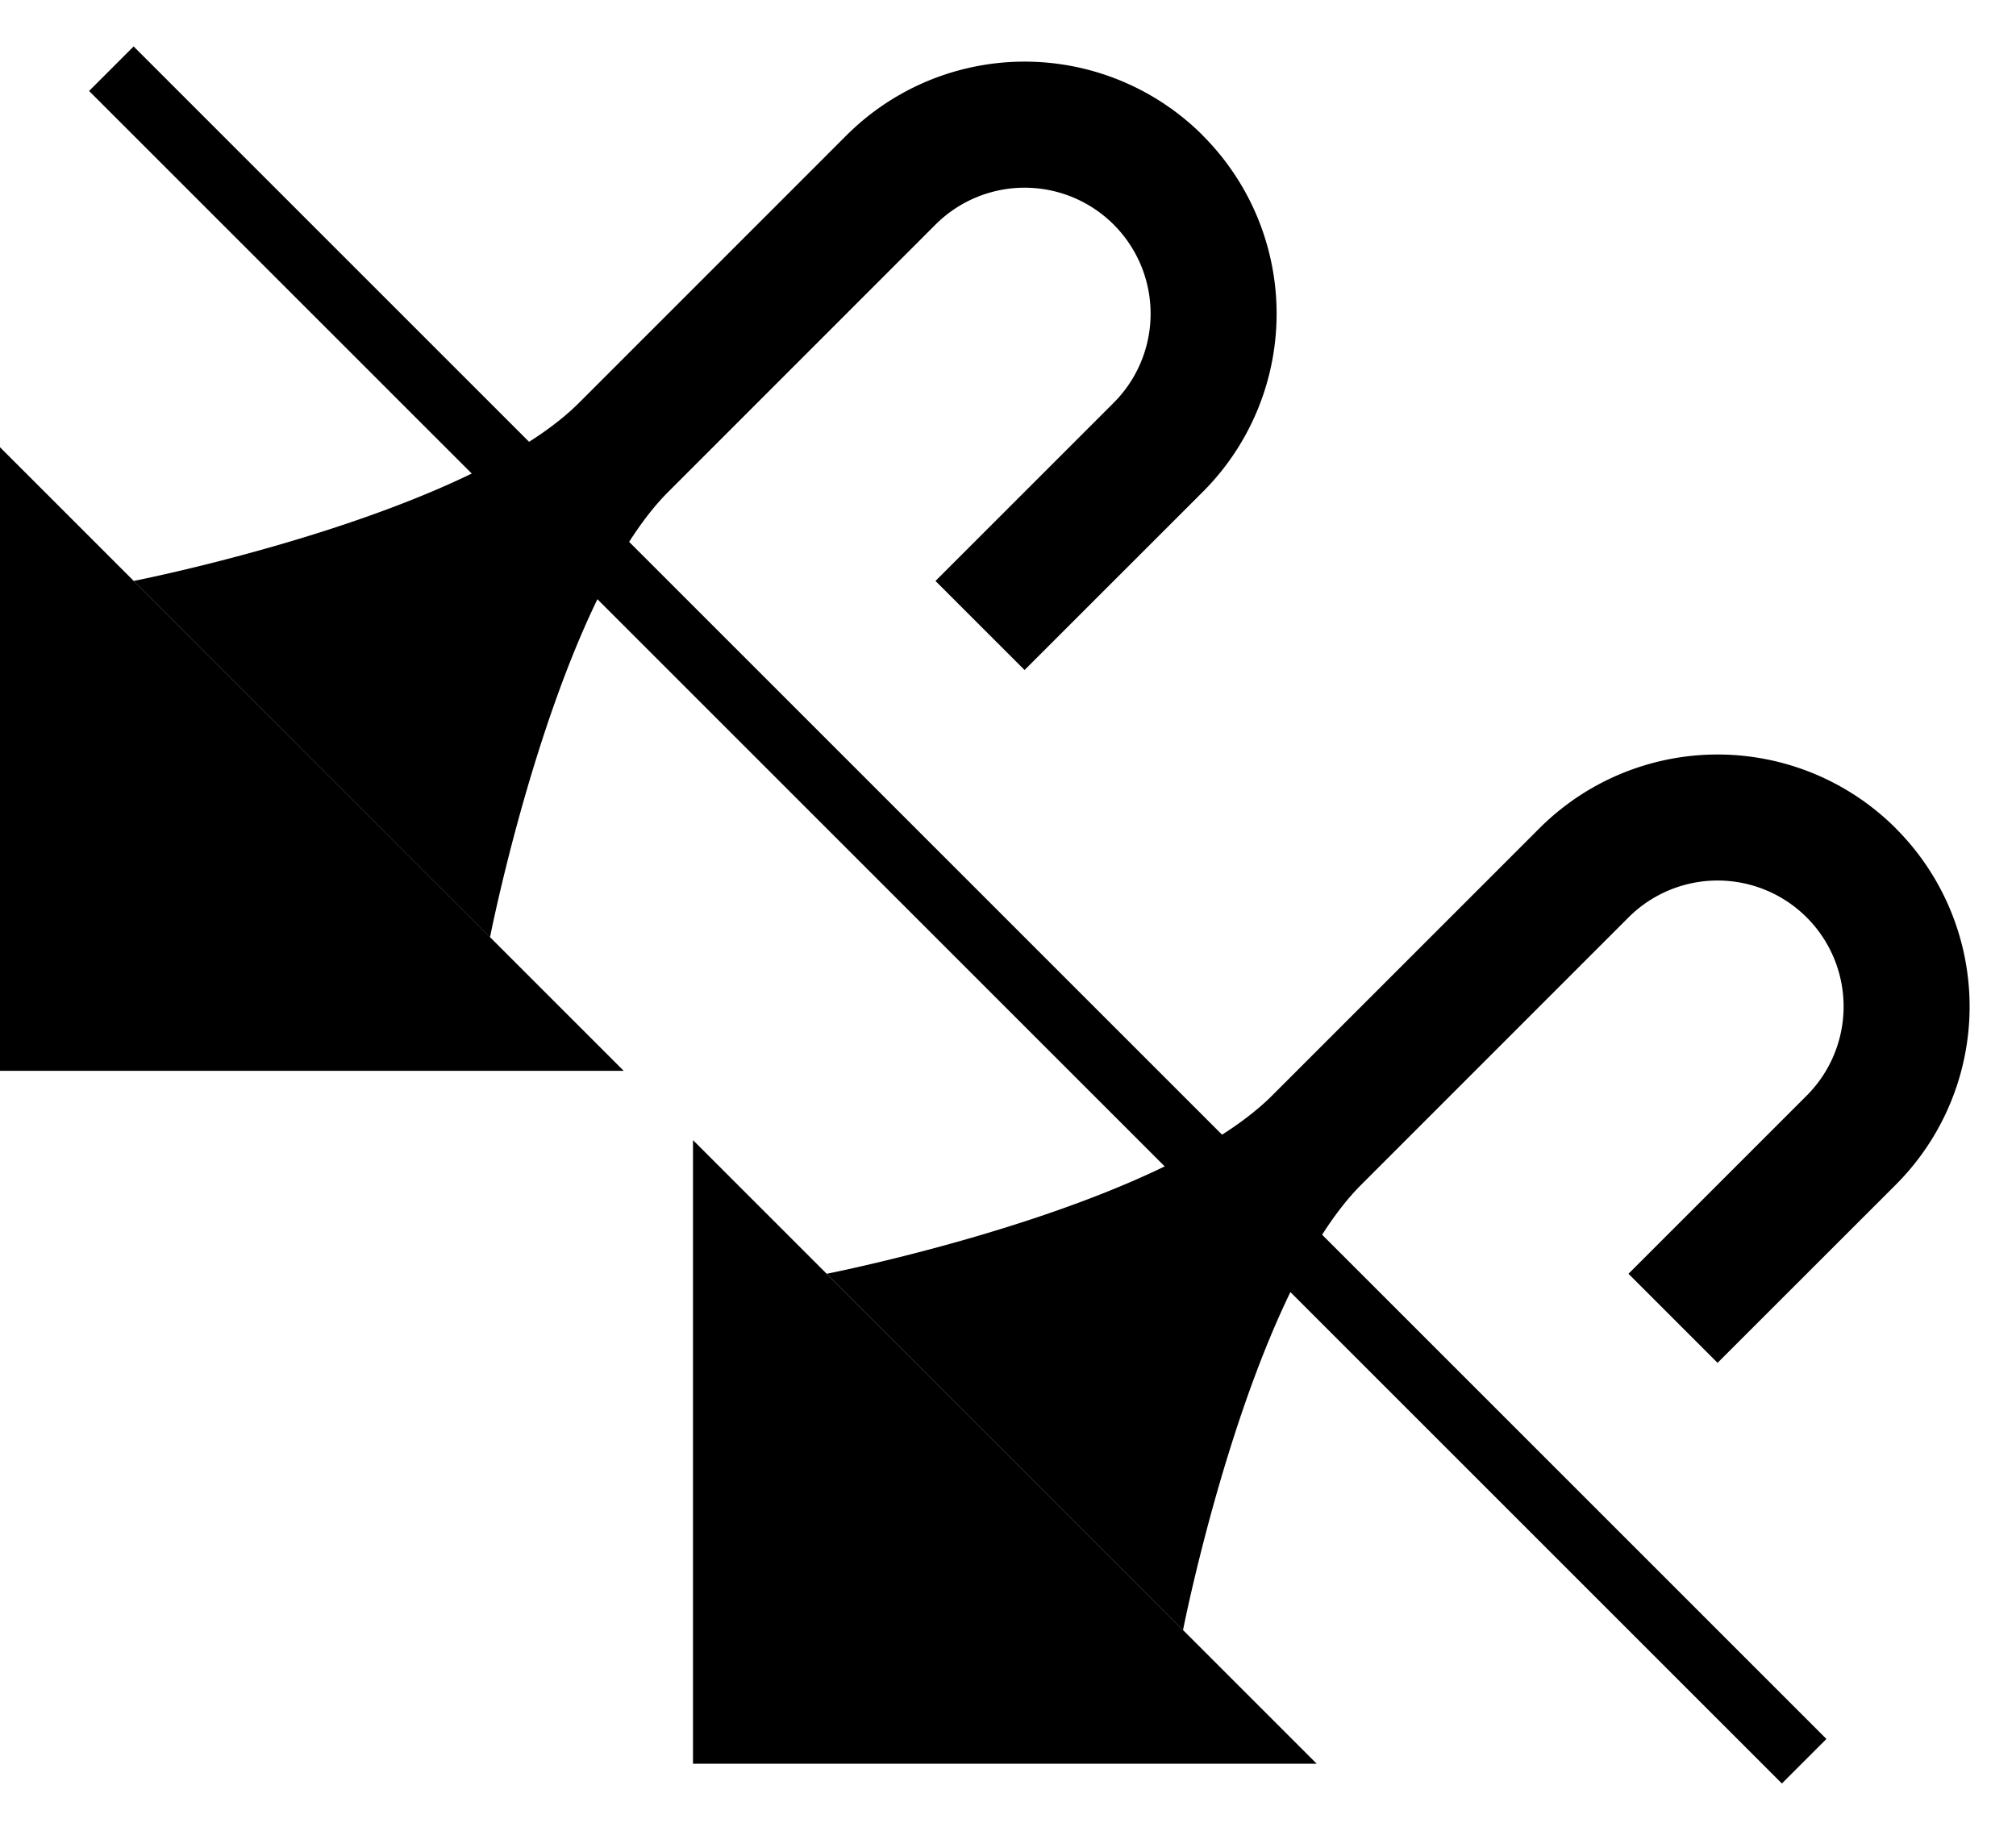 <svg xmlns="http://www.w3.org/2000/svg" version="1.0" width="32" height="29"><path d="M0 7.1L9.9 17H0V7.1z"/><path d="M19.092 2.15a4 4 0 0 0-5.657 0L9.192 6.394c-1.795 1.795-7.07 2.829-7.07 2.829l5.656 5.657s1.034-5.276 2.829-7.071l4.242-4.243a2 2 0 0 1 2.829 2.828l-2.829 2.829 1.414 1.414 2.829-2.828a4 4 0 0 0 0-5.657z"/><path d="M2.121.737l-.707.707 26.87 26.87.707-.707L2.121.737zM11 18.1l9.9 9.9H11v-9.9z"/><path d="M30.092 13.15a4 4 0 0 0-5.657 0l-4.243 4.243c-1.795 1.795-7.07 2.829-7.07 2.829l5.656 5.657s1.034-5.276 2.829-7.071l4.242-4.243a2 2 0 0 1 2.829 2.828l-2.829 2.829 1.414 1.414 2.829-2.828a4 4 0 0 0 0-5.657z"/></svg>